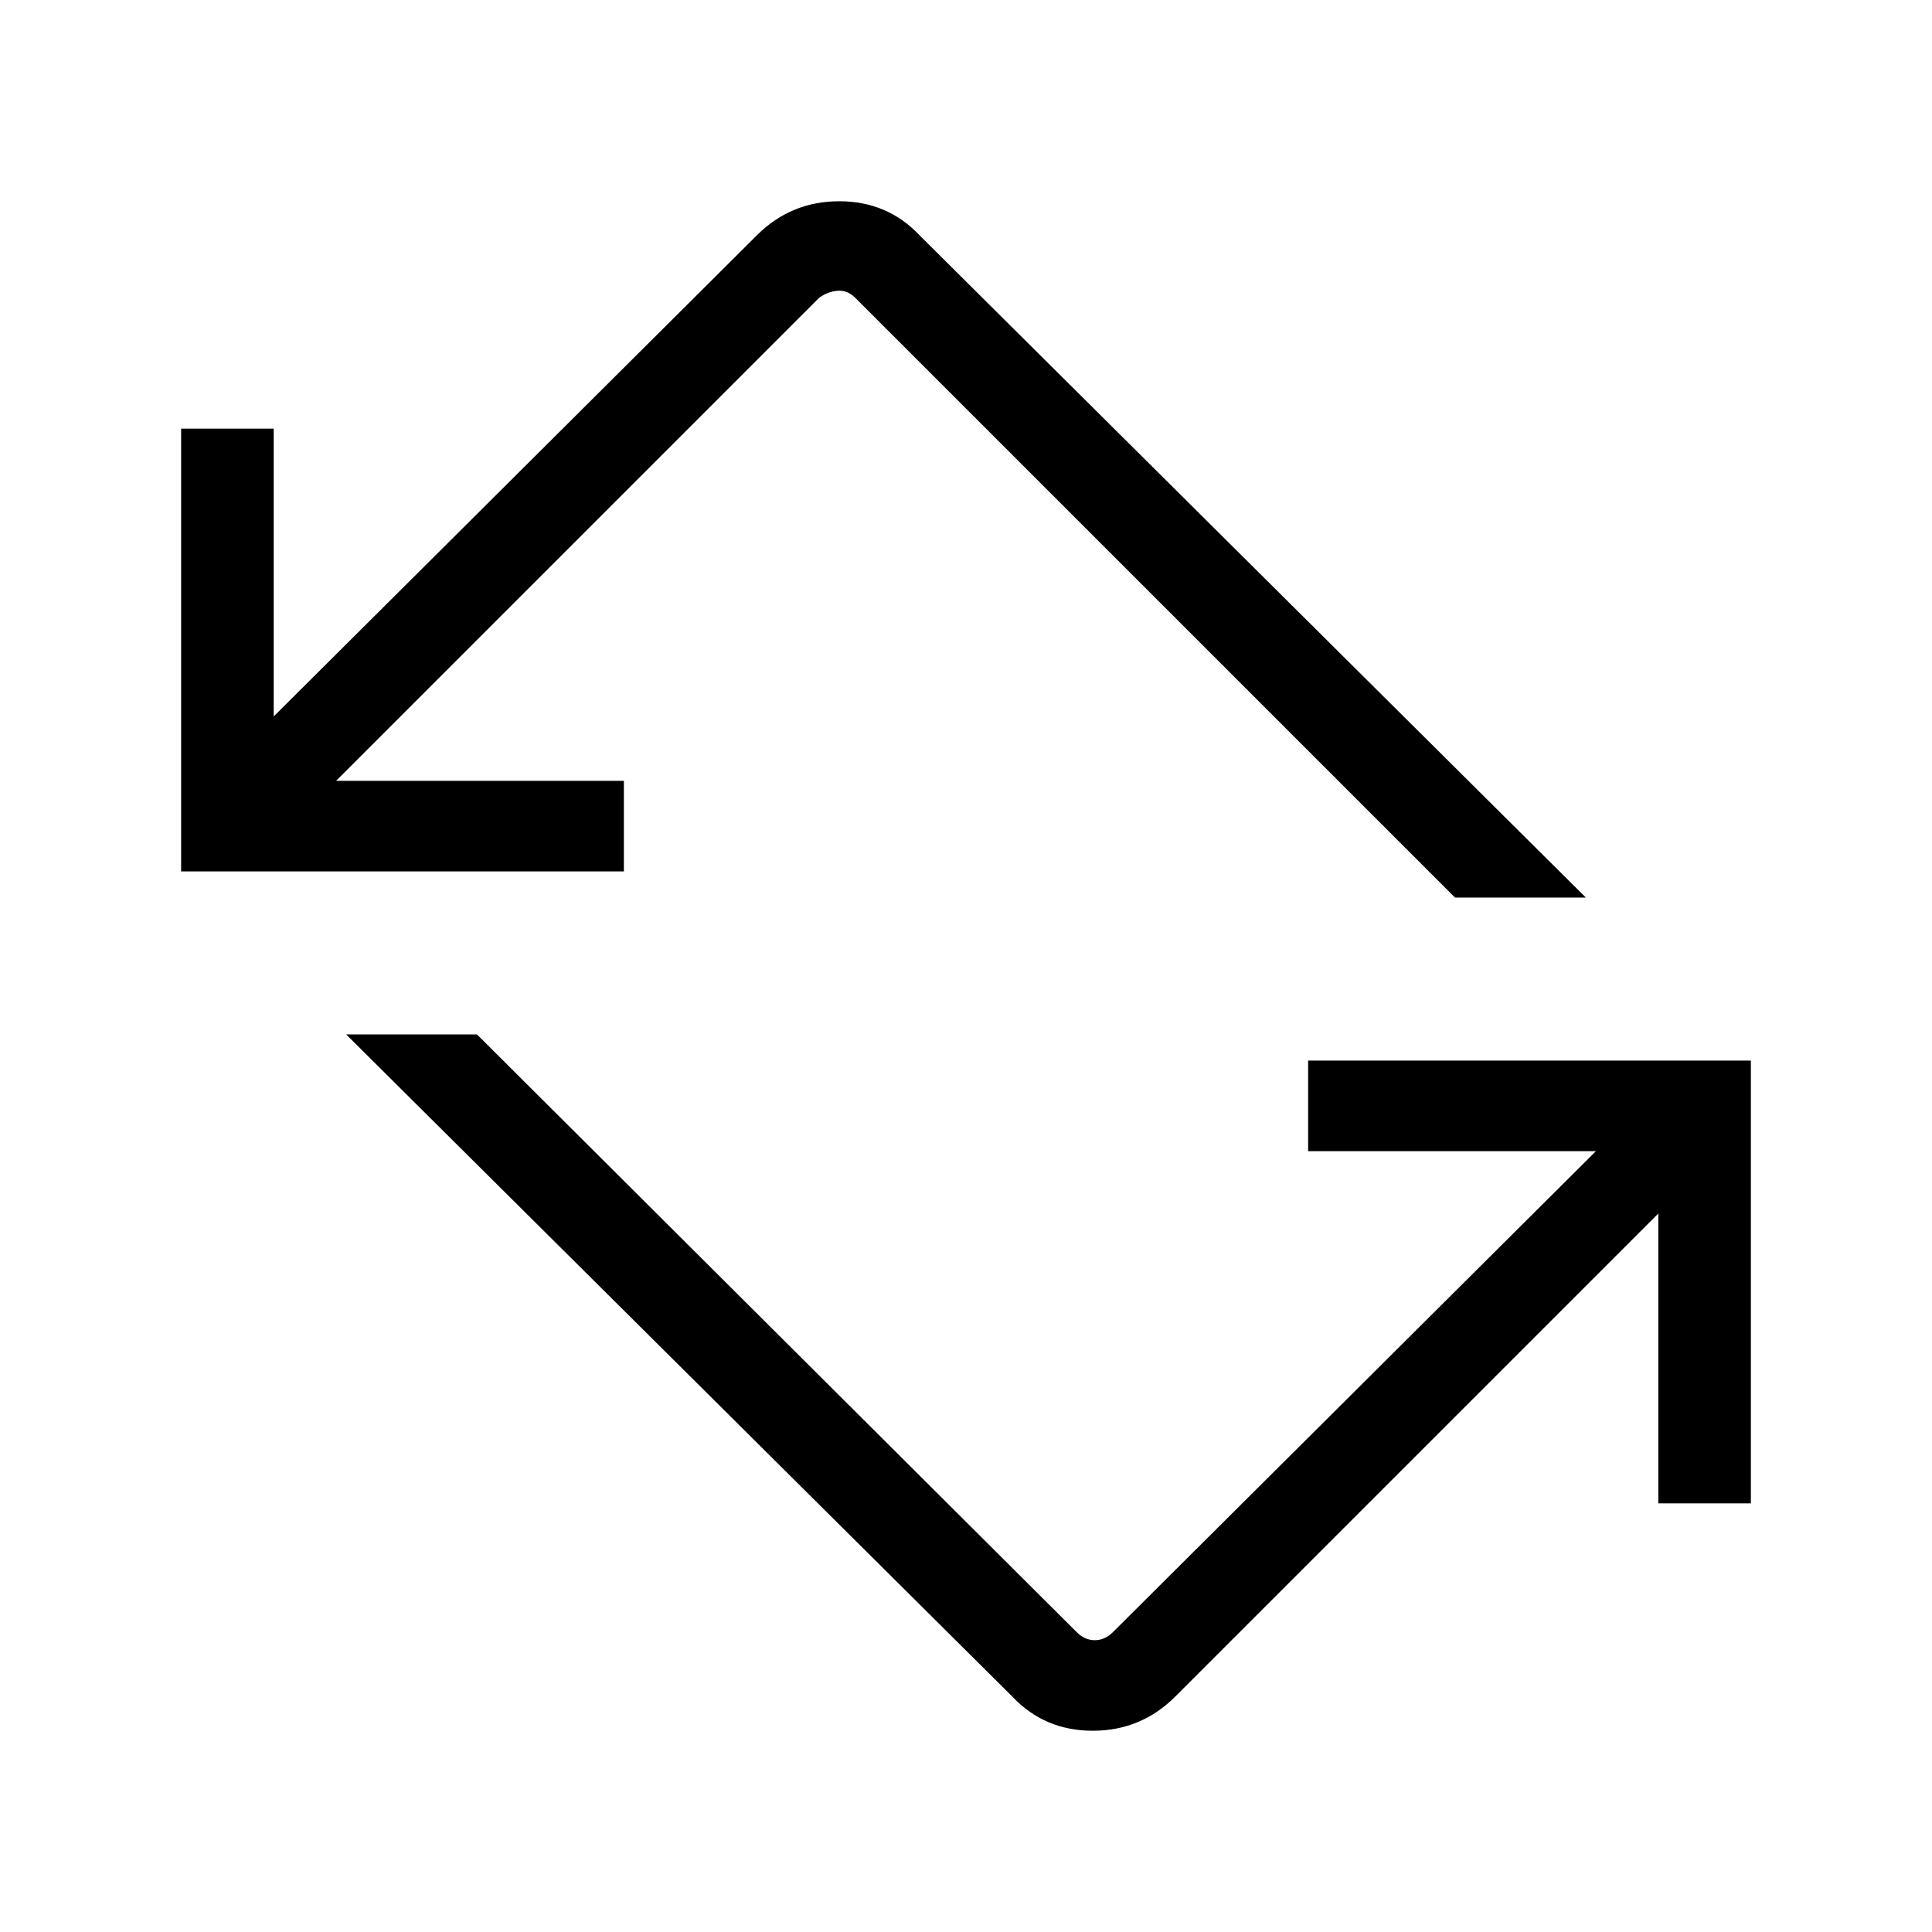 <svg xmlns="http://www.w3.org/2000/svg" height="48" width="48"><path d="M25.15 42.15 8.6 25.7h3.25l14.9 14.85q.2.2.45.2t.45-.2l12-11.95H32.5v-2.25h11v11h-2.3v-7.2l-12 12q-.85.85-2.05.85-1.2 0-2-.85ZM4.5 21.65v-11h2.3v7.15l12-11.95Q19.65 5 20.85 5q1.2 0 2 .85L39.4 22.3h-3.25L21.25 7.4q-.2-.2-.45-.175-.25.025-.45.175l-12 12h7.15v2.25Z"/></svg>